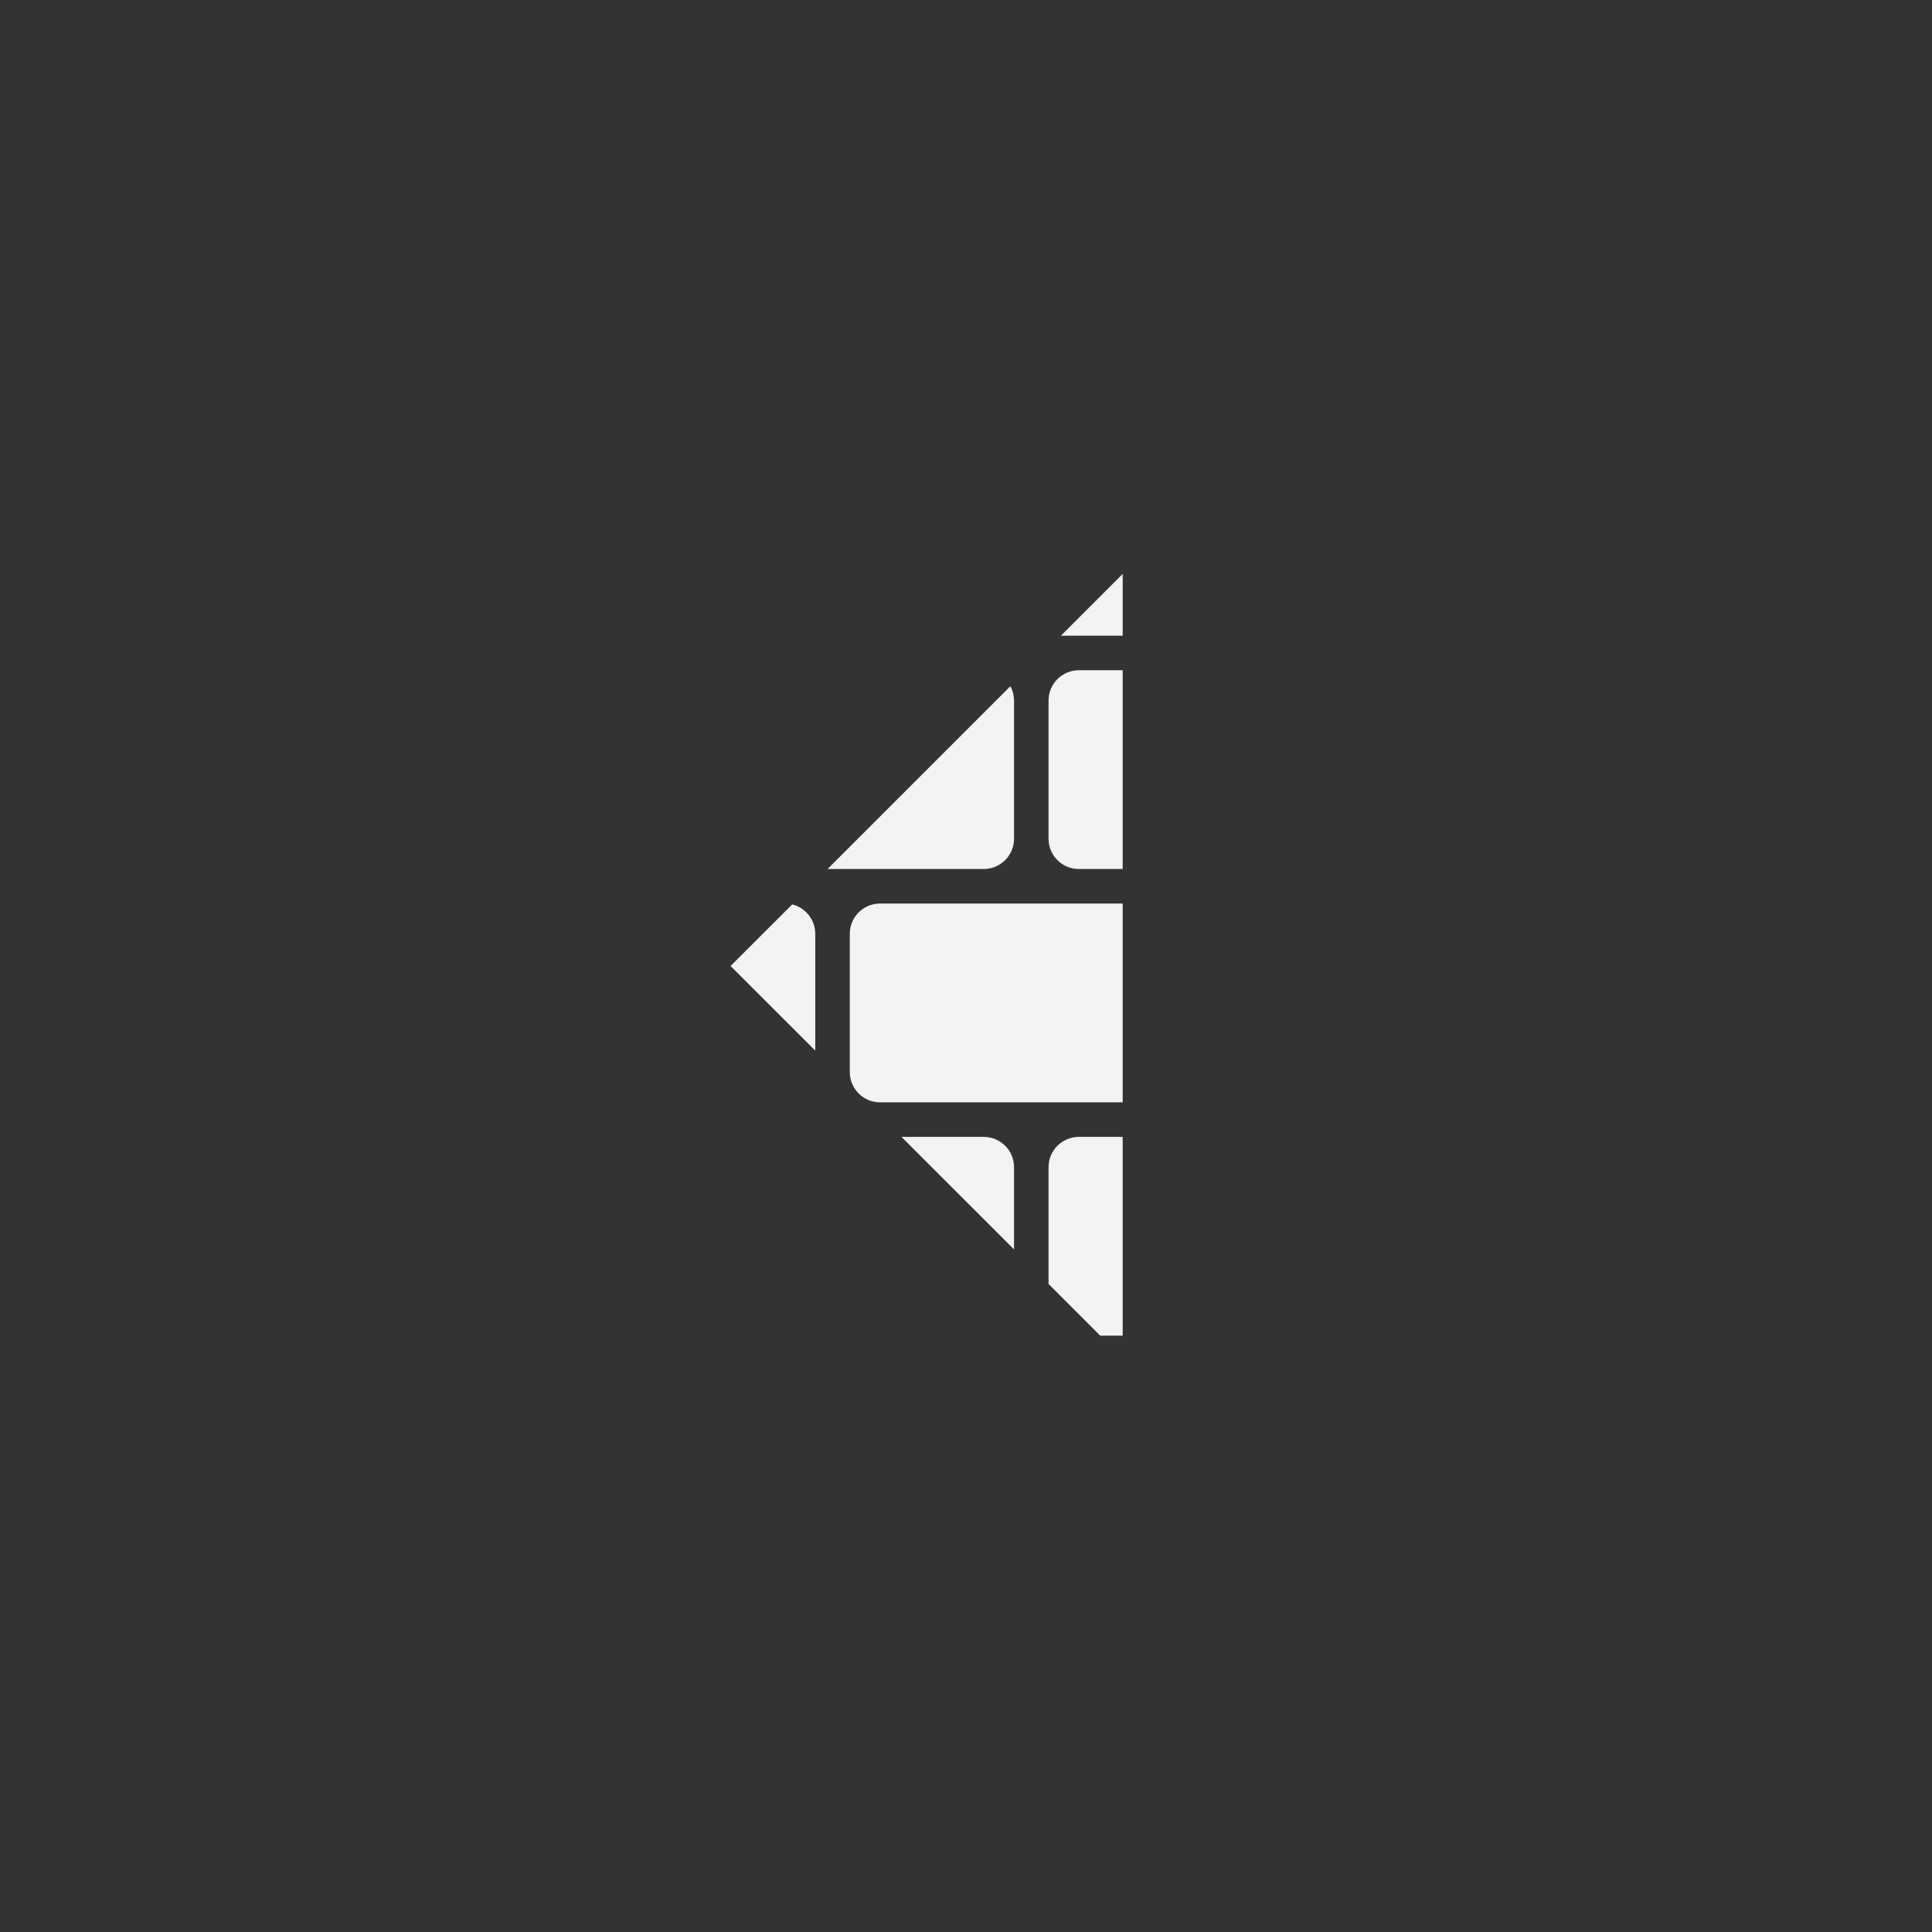 <svg width="48" height="48" viewBox="0 0 48 48" fill="none" xmlns="http://www.w3.org/2000/svg">
<rect x="0" y="0" width="48" height="48" fill="#333333" stroke="none"/>
<path d="M27.893 15.794H26.358L27.893 14.259V15.794Z" fill="#F4F2F3"/>
<path d="M26.051 17.404L26.051 17.397C26.055 16.985 26.39 16.652 26.803 16.652H27.893V21.59H26.788C26.382 21.583 26.055 21.253 26.051 20.846L26.051 20.839V17.404Z" fill="#F4F2F3"/>
<path d="M21.844 21.59H20.561L25.103 17.048C25.159 17.152 25.191 17.271 25.193 17.397L25.193 17.404V20.839L25.193 20.846C25.189 21.253 24.861 21.583 24.455 21.59H21.864C21.858 21.59 21.851 21.59 21.844 21.59Z" fill="#F4F2F3"/>
<path d="M24.452 22.449L24.462 22.449H26.782C26.789 22.449 26.796 22.449 26.803 22.449H27.893V27.387H21.864C21.452 27.387 21.117 27.054 21.113 26.642L21.113 26.635L21.113 23.2L21.113 23.193C21.117 22.786 21.444 22.456 21.85 22.449H24.441L24.452 22.449Z" fill="#F4F2F3"/>
<path d="M18.151 24L19.682 22.47C20.008 22.55 20.251 22.843 20.255 23.193L20.255 23.2V26.103L18.151 24Z" fill="#F4F2F3"/>
<path d="M25.193 31.041L22.397 28.246H24.441C24.854 28.246 25.189 28.578 25.193 28.99L25.193 28.997V31.041Z" fill="#F4F2F3"/>
<path d="M26.051 28.997L26.051 28.99C26.055 28.578 26.39 28.246 26.803 28.246H27.893V33.184H27.335L26.051 31.9V28.997Z" fill="#F4F2F3"/>
</svg>
